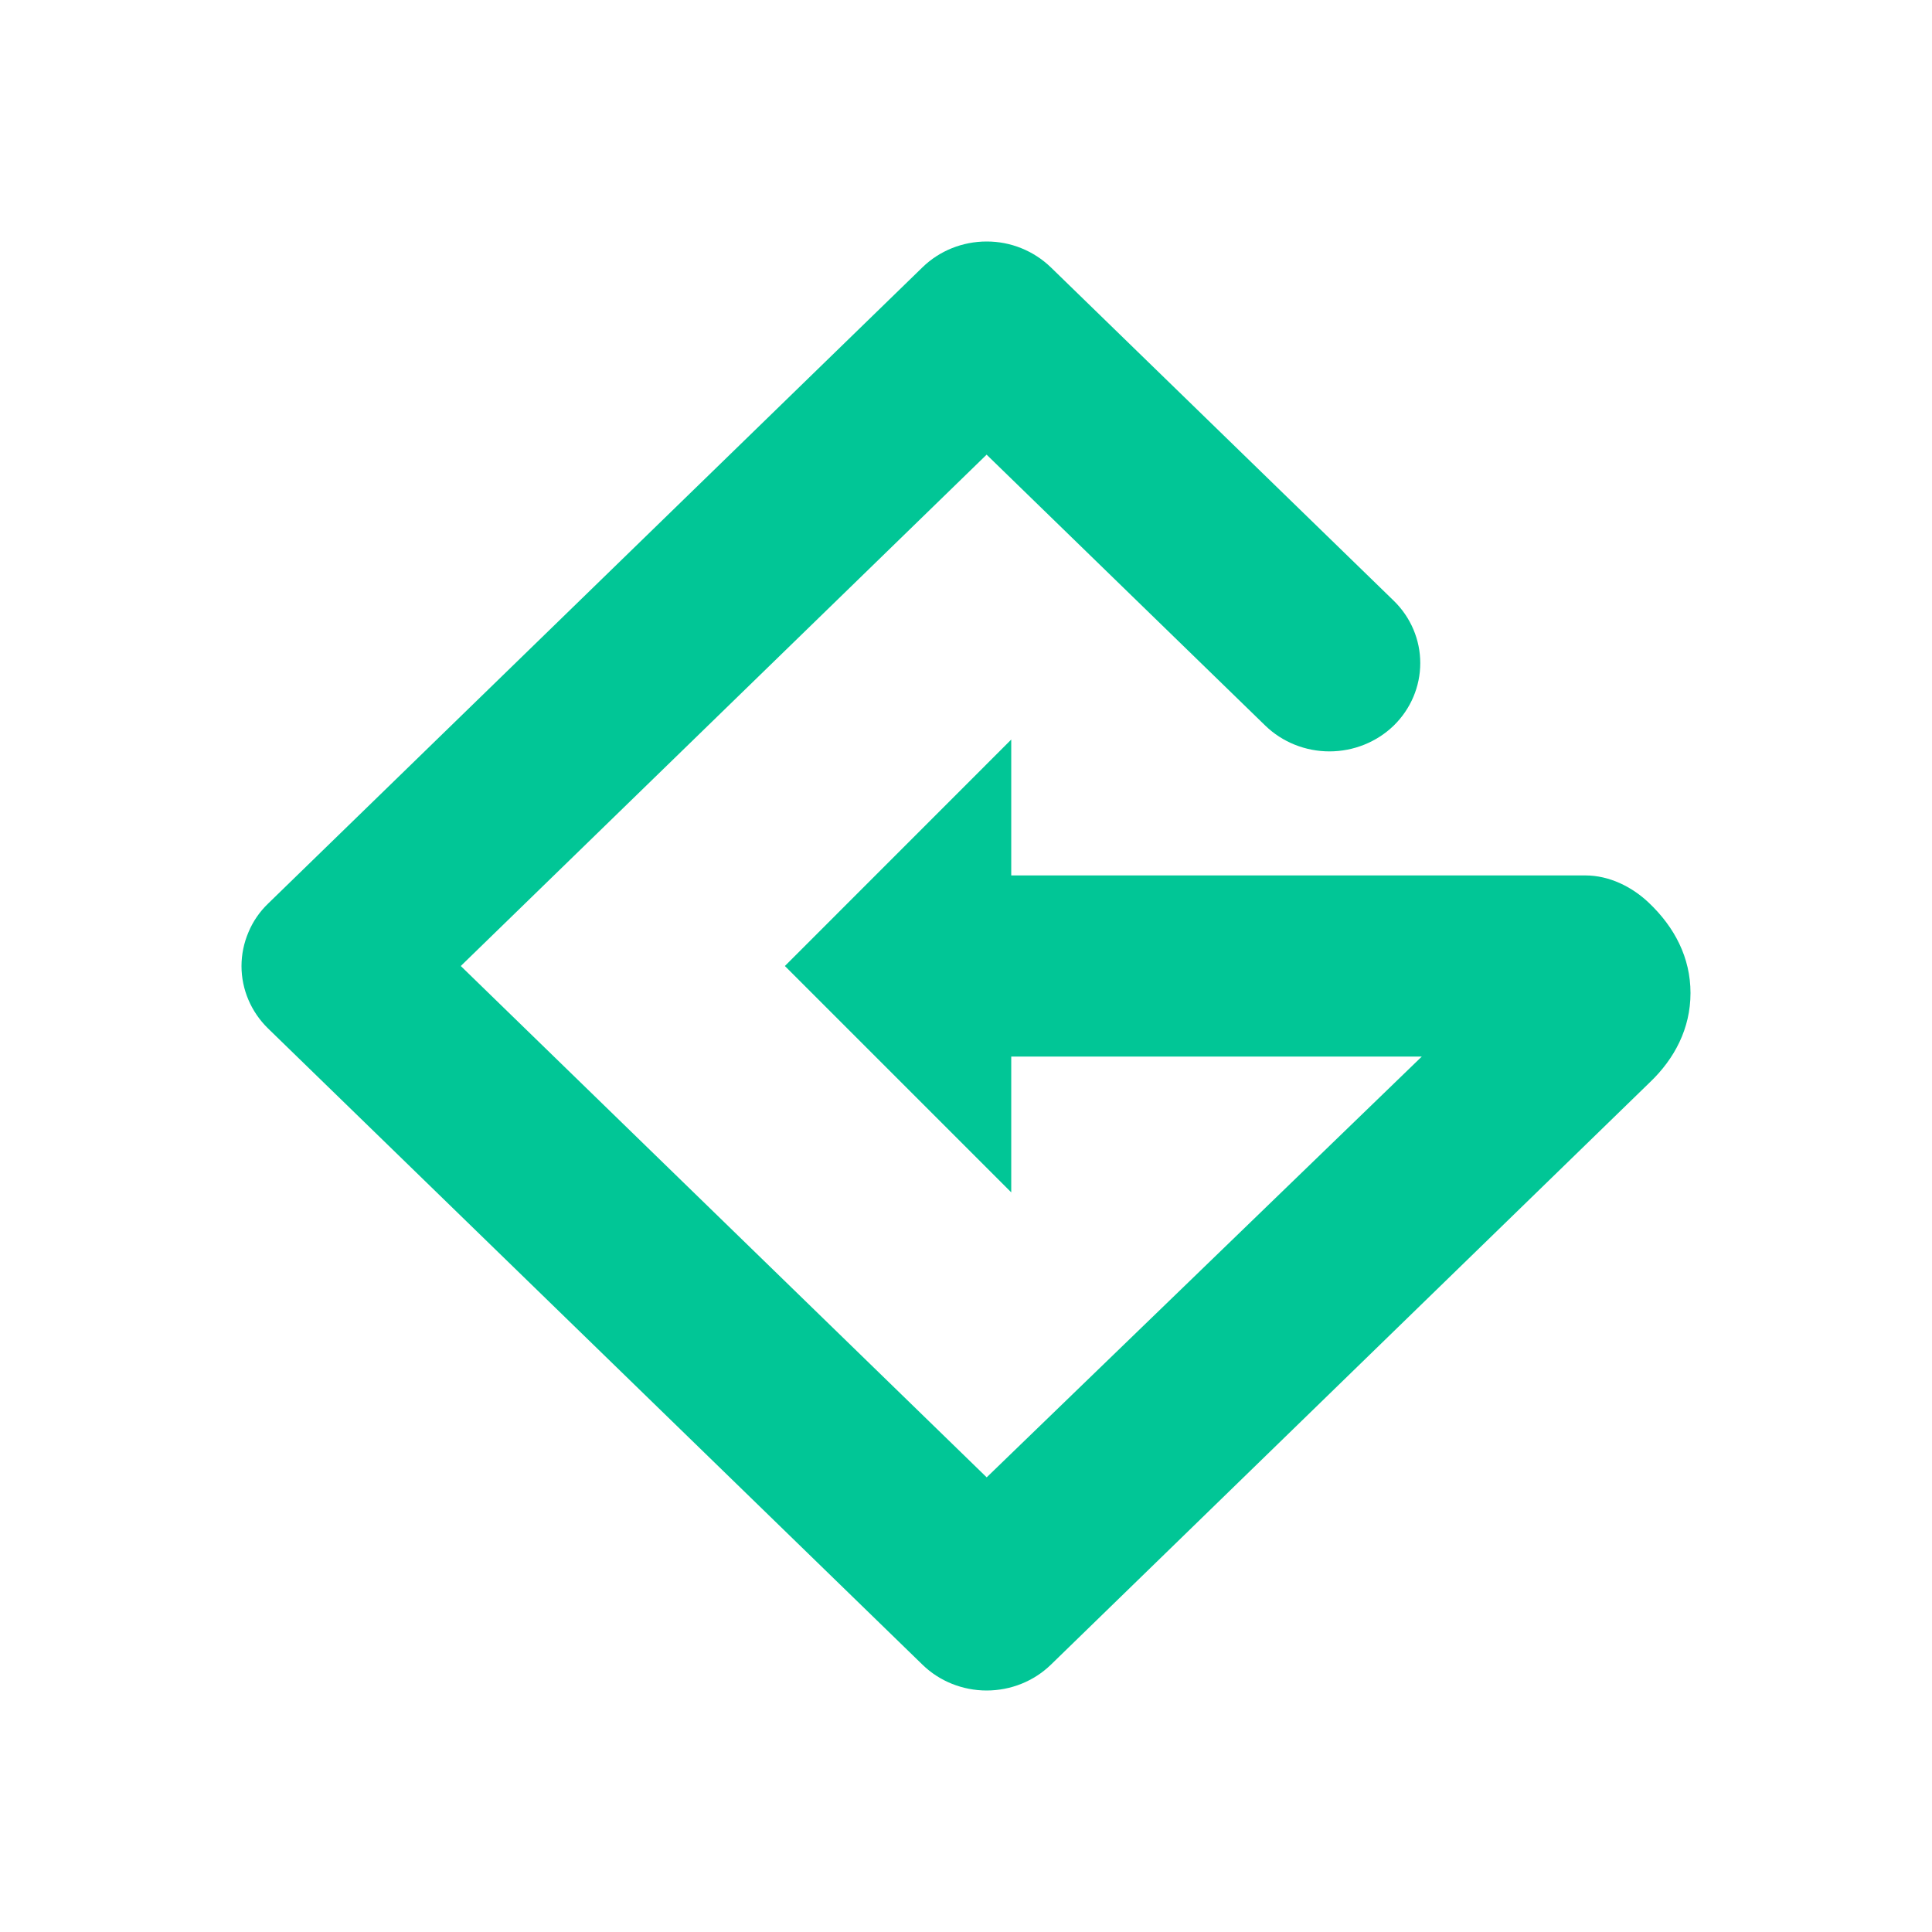 <svg width="24" height="24" viewBox="0 0 24 24" fill="none" xmlns="http://www.w3.org/2000/svg">
<path d="M12.562 10.875V9.187L9.75 12L12.562 14.812V13.125H17.662L12.257 18.352L5.724 12L12.256 5.648L15.717 9.013C15.929 9.219 16.216 9.334 16.515 9.334C16.814 9.334 17.101 9.219 17.313 9.014C17.525 8.807 17.643 8.528 17.643 8.237C17.643 7.947 17.525 7.668 17.313 7.462L13.055 3.322C12.841 3.115 12.554 2.999 12.256 3C11.957 3 11.67 3.115 11.459 3.321L3.331 11.224C3.226 11.325 3.143 11.445 3.087 11.579C3.03 11.712 3 11.856 3 12.001C3 12.291 3.119 12.57 3.33 12.776L11.459 20.679C11.67 20.885 11.958 21 12.256 21C12.556 21 12.843 20.885 13.055 20.679L20.493 13.447C20.801 13.154 21 12.777 21 12.336C21 11.894 20.801 11.517 20.483 11.215C20.273 11.015 19.99 10.875 19.695 10.875H12.562Z" fill="#01C696"/>
</svg>
